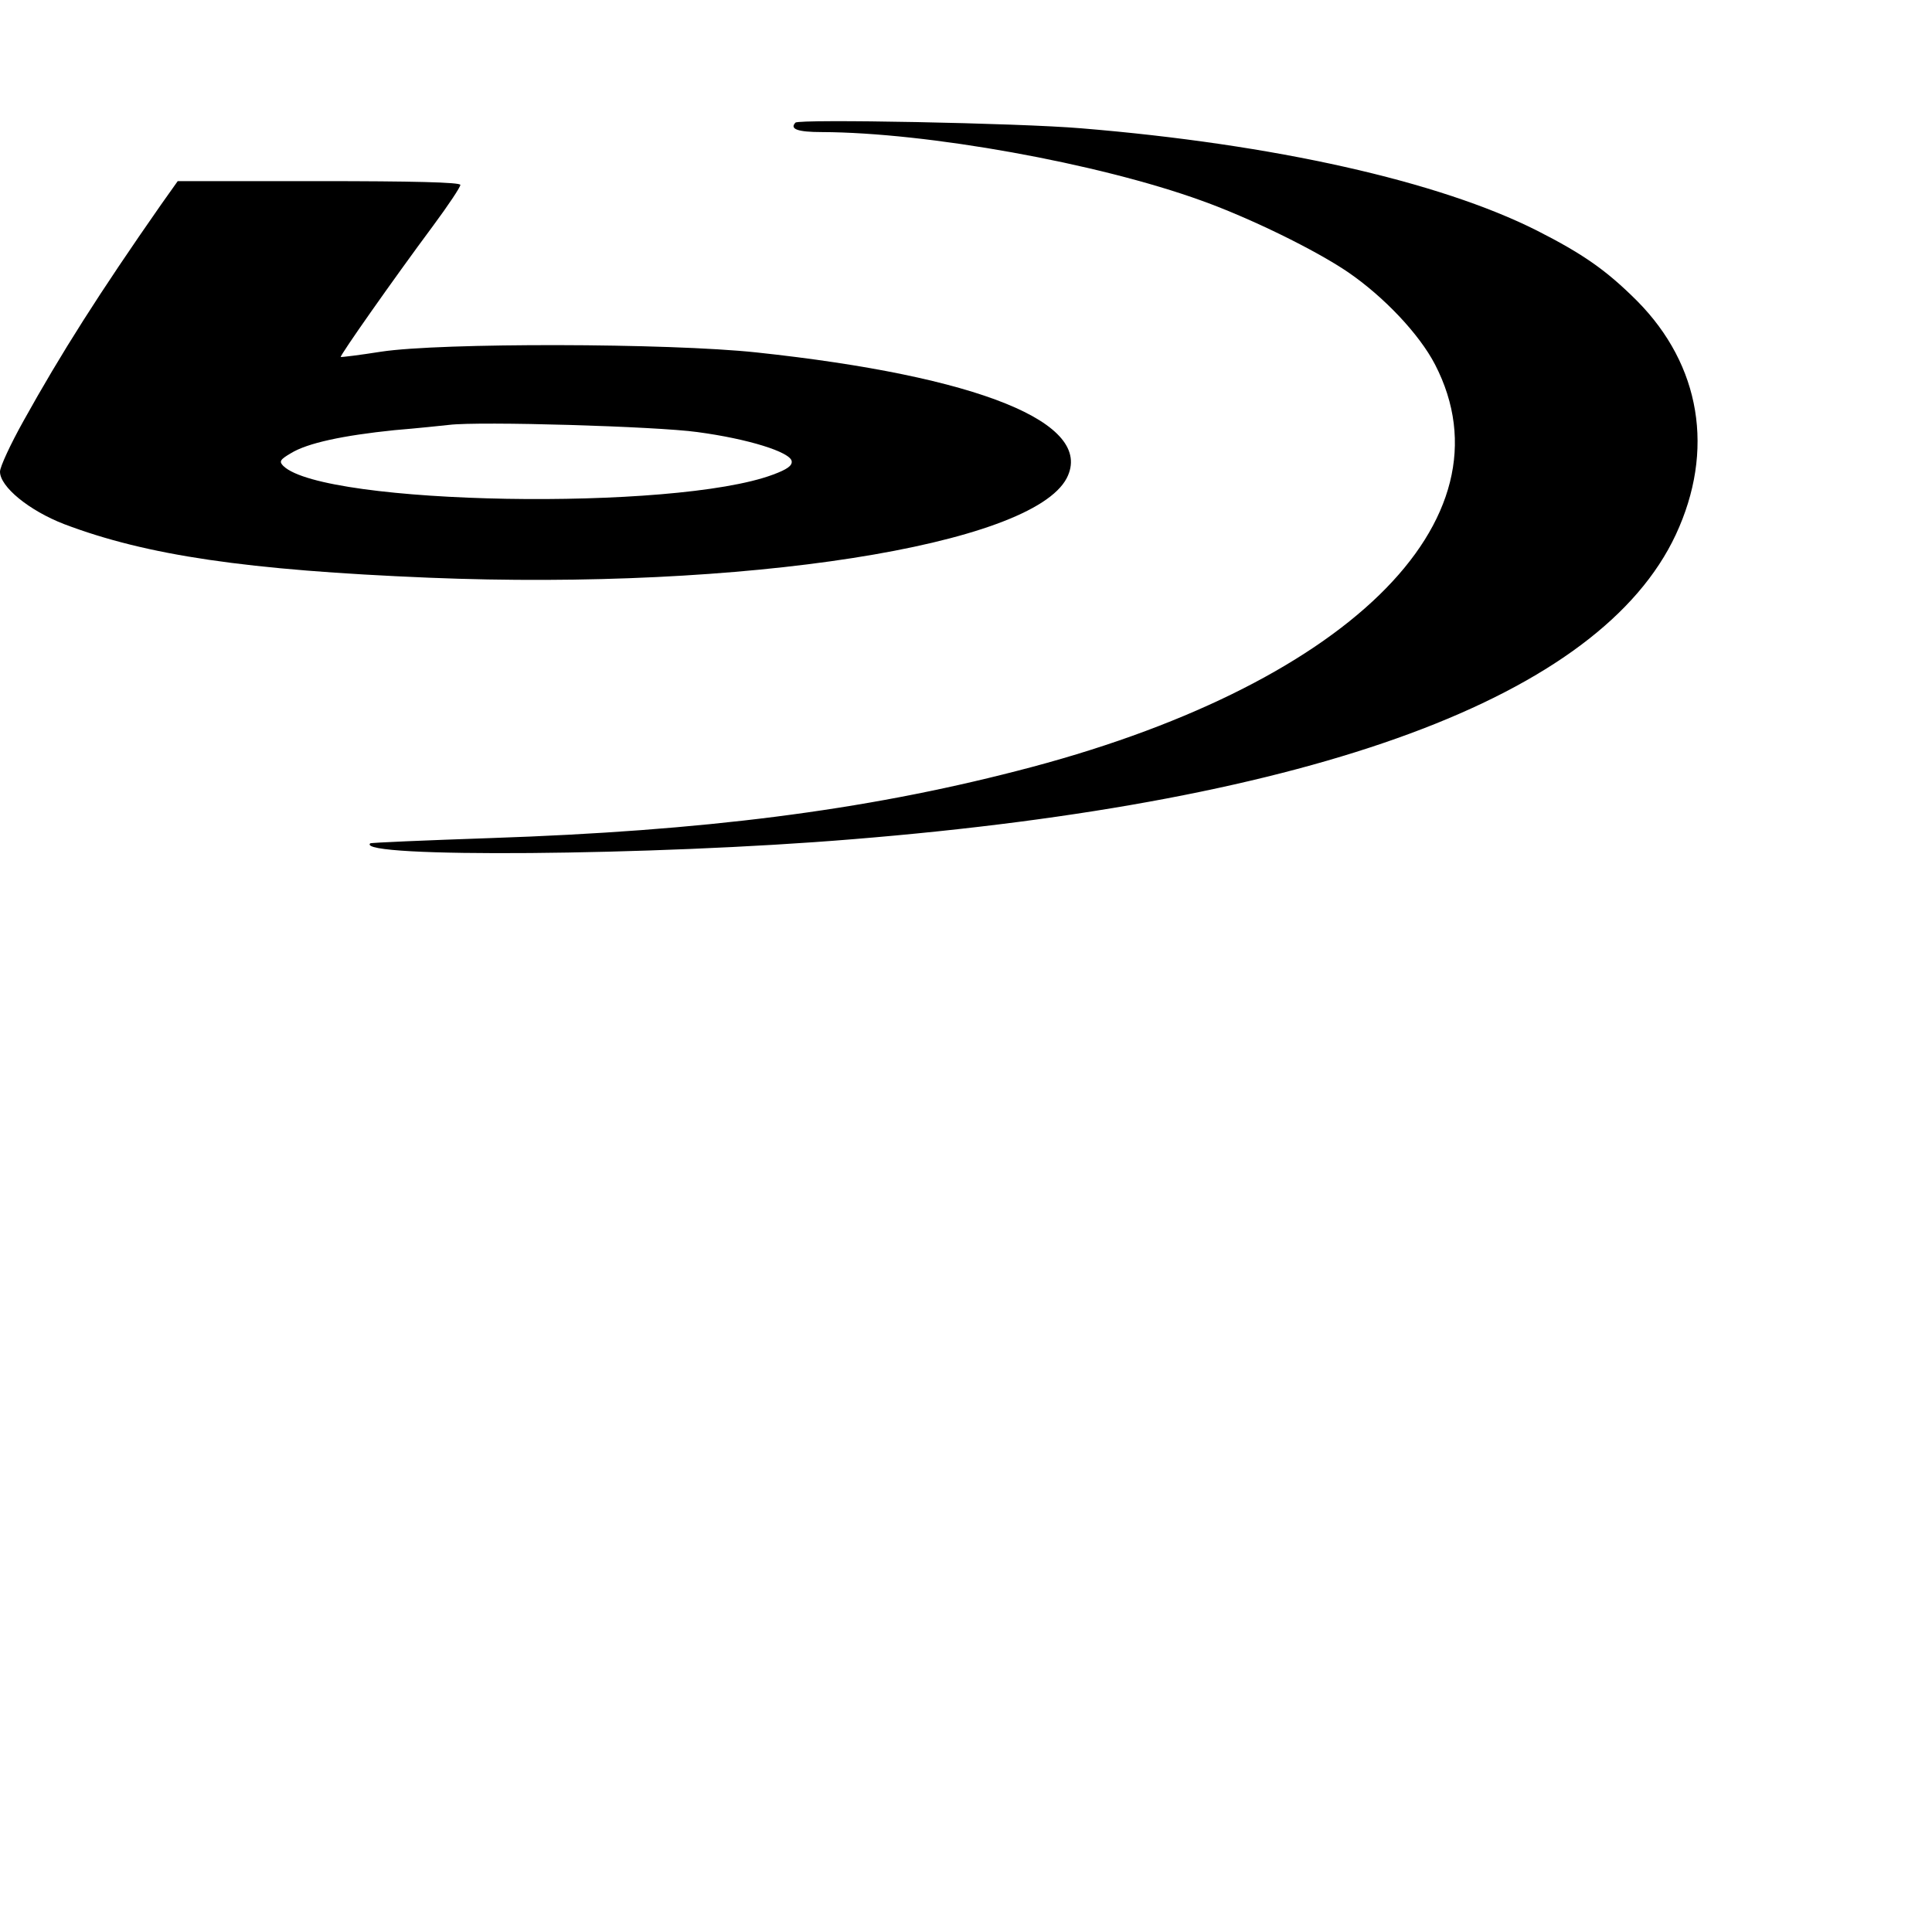 <svg version="1.0" xmlns="http://www.w3.org/2000/svg" width="512pt" height="512pt" viewBox="0 0 512 320" preserveAspectRatio="xMidYMid meet">
  <g transform="translate(0,320) scale(0.1,-0.1)" fill="currentColor" stroke="none">
    <path d="M2108 3835 c-16 -17 6 -25 70 -25 278 -1 731 -82 1007 -182 128 -46 300 -130 387 -189 95 -65 189 -164 231 -245 214 -414 -238 -855 -1108 -1077 -407 -105 -831 -159 -1395 -178 -173 -6 -317 -12 -319 -14 -40 -39 747 -33 1279 11 1229 100 1980 377 2181 807 104 223 66 449 -102 619 -82 82 -144 125 -266 187 -260 131 -697 229 -1208 271 -165 14 -748 25 -757 15z" />
    <path d="M427 3618 c-164 -235 -265 -394 -365 -574 -34 -61 -62 -121 -62 -134 0 -40 77 -103 170 -139 219 -83 483 -122 967 -142 833 -34 1597 85 1690 264 75 146 -233 270 -822 333 -233 25 -838 26 -995 2 -57 -9 -106 -15 -107 -14 -3 3 138 204 245 348 40 54 72 102 72 108 0 7 -129 10 -374 10 l-375 0 -44 -62z m1421 -603 c135 -18 246 -53 250 -77 2 -12 -12 -22 -50 -36 -260 -97 -1189 -81 -1297 23 -12 12 -9 17 20 34 44 27 138 47 274 61 61 5 126 12 145 14 81 10 551 -4 658 -19z" />
  </g>
</svg>
